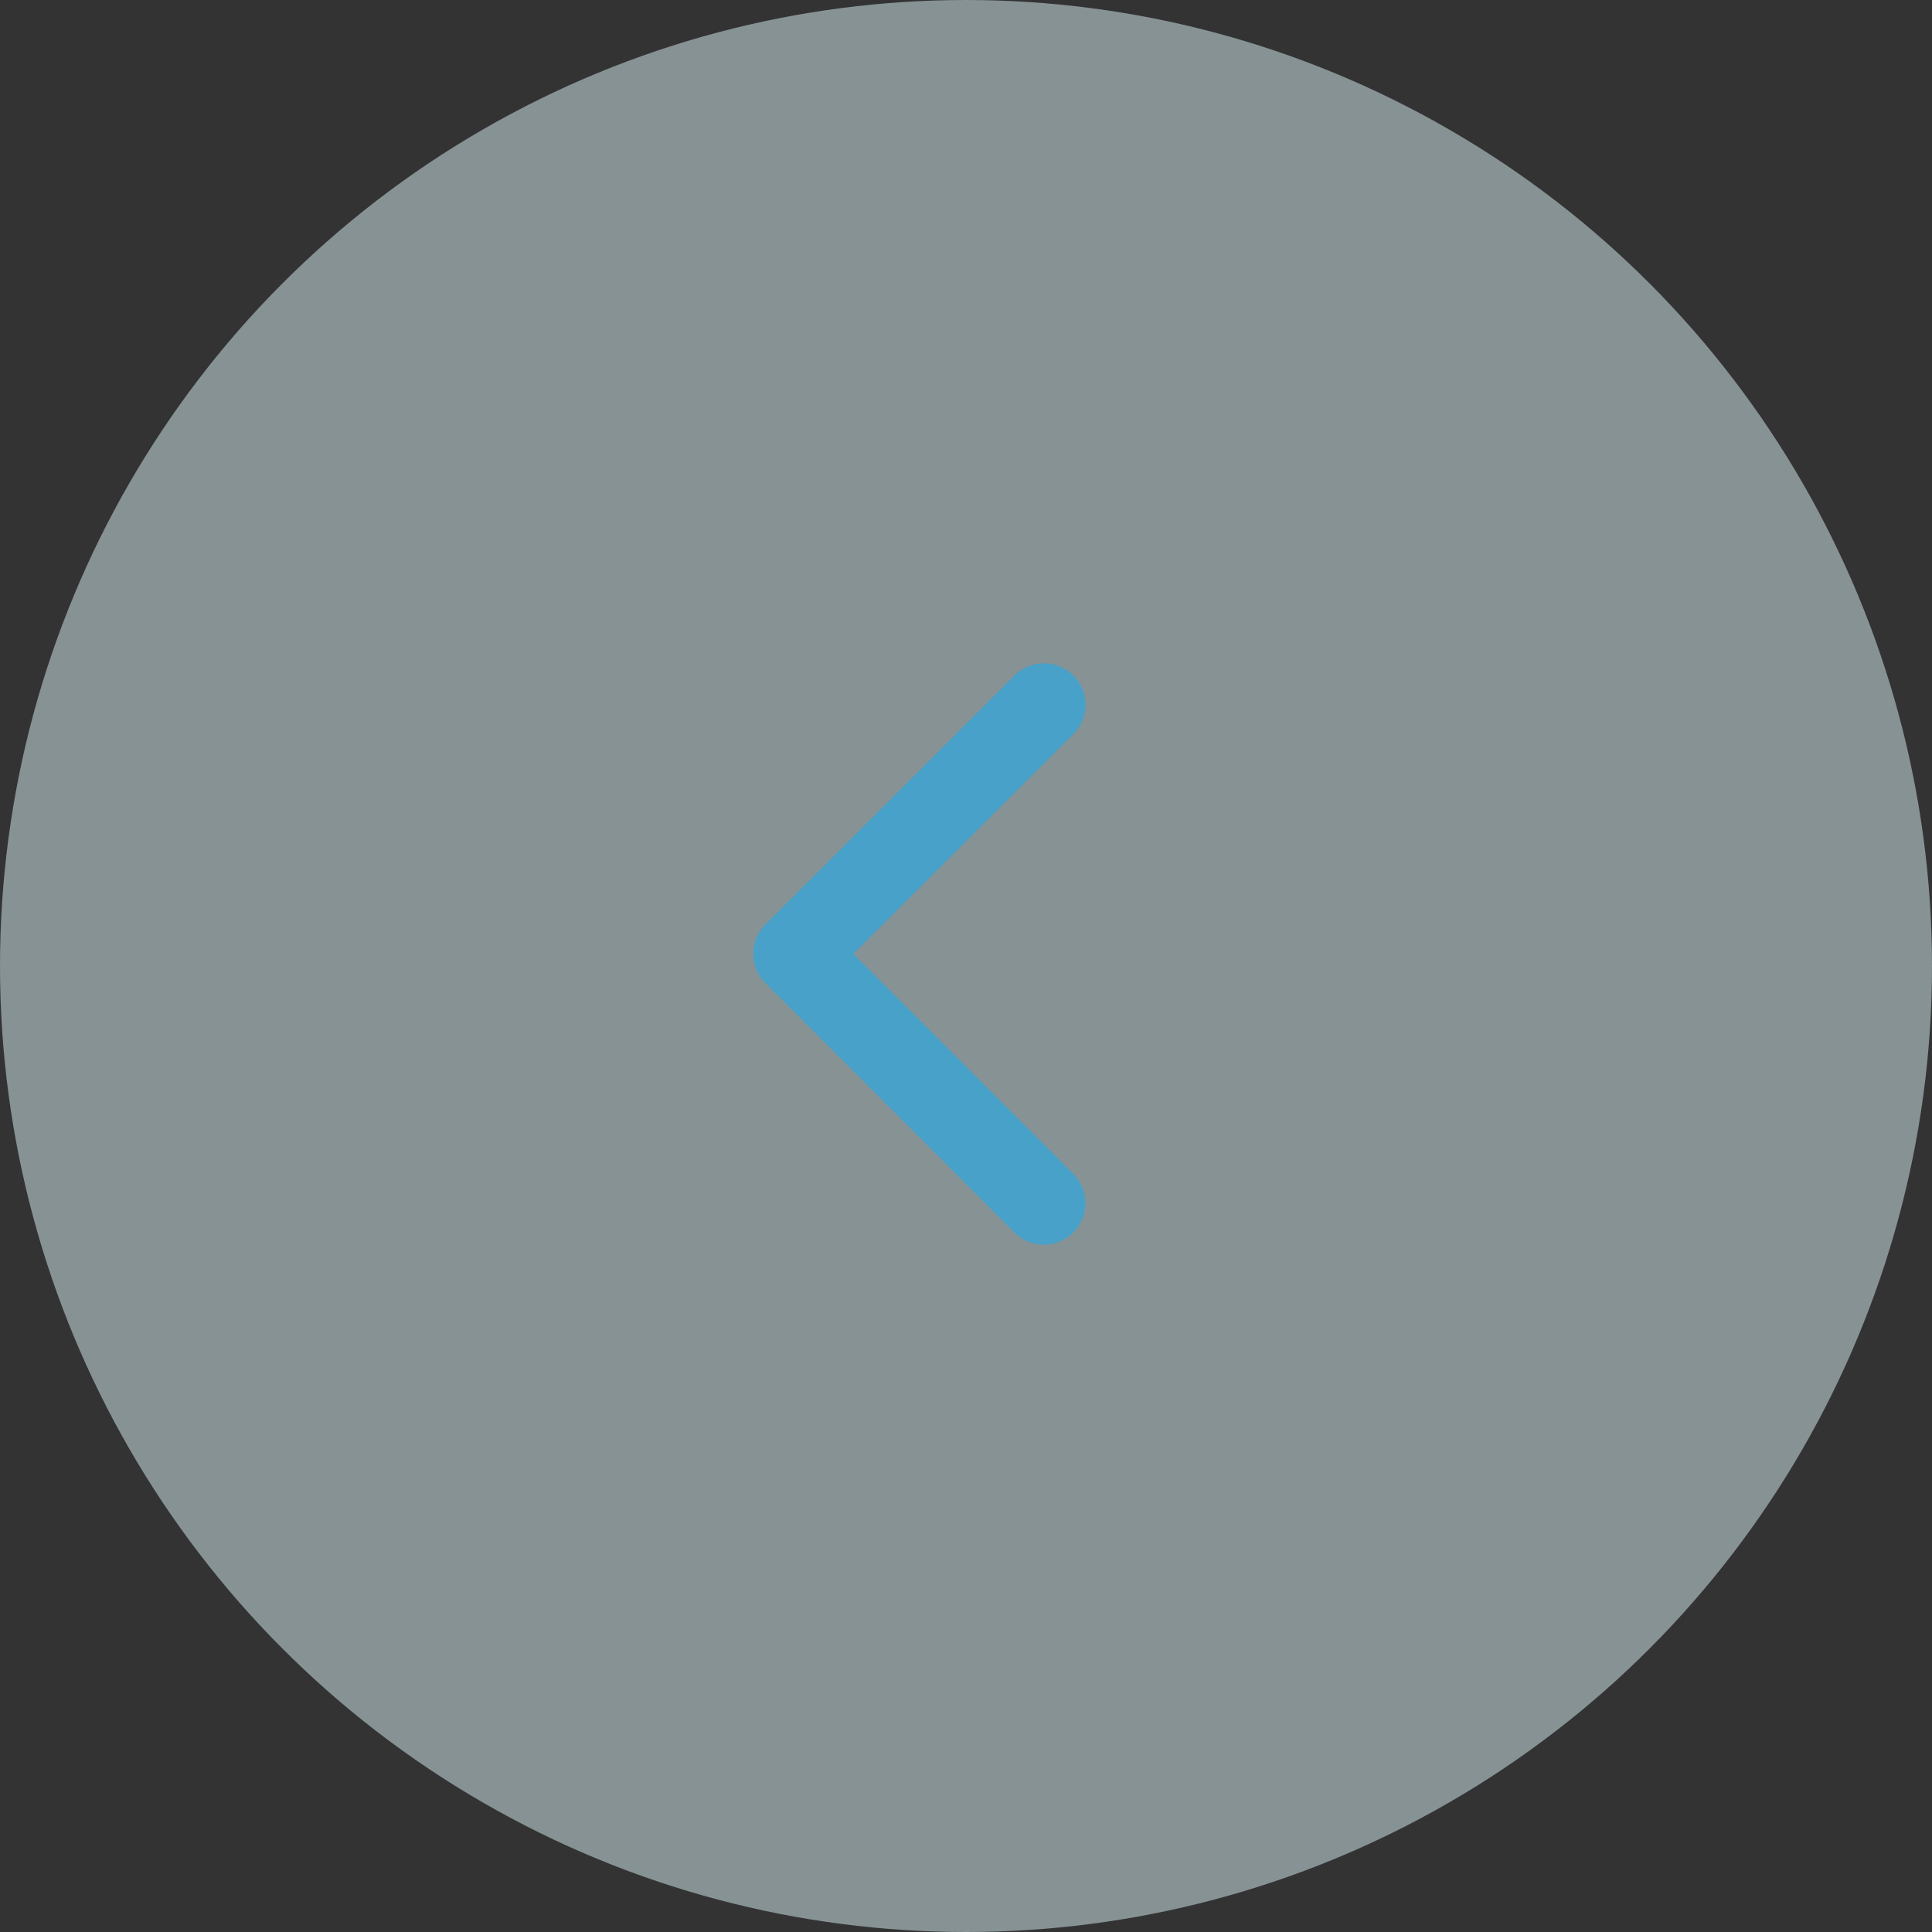 <svg xmlns="http://www.w3.org/2000/svg" width="56" height="56" viewBox="0 0 56 56">
  <rect x="0" y="0" width="56" height="56" fill="#333333" stroke="none"/>
  <g id="Group_58732" data-name="Group 58732" transform="translate(-166 -3925)">
    <g id="Group_58406" data-name="Group 58406" transform="translate(16 2272)">
      <circle id="Ellipse_839" data-name="Ellipse 839" cx="28" cy="28" r="28" transform="translate(150 1653)" fill="#e2f7ff" opacity="0.48"/>
      <path id="Icon_ionic-ios-arrow-forward" data-name="Icon ionic-ios-arrow-forward" d="M14.15,14.617l6.376-6.371a1.2,1.2,0,0,0,0-1.7,1.214,1.214,0,0,0-1.706,0L11.6,13.764a1.2,1.2,0,0,0-.035,1.66l7.253,7.268a1.2,1.2,0,0,0,1.706-1.7Z" transform="translate(160.585 1666.032)" fill="#06b2ff" opacity="0.48"/>
    </g>
  </g>
</svg>
